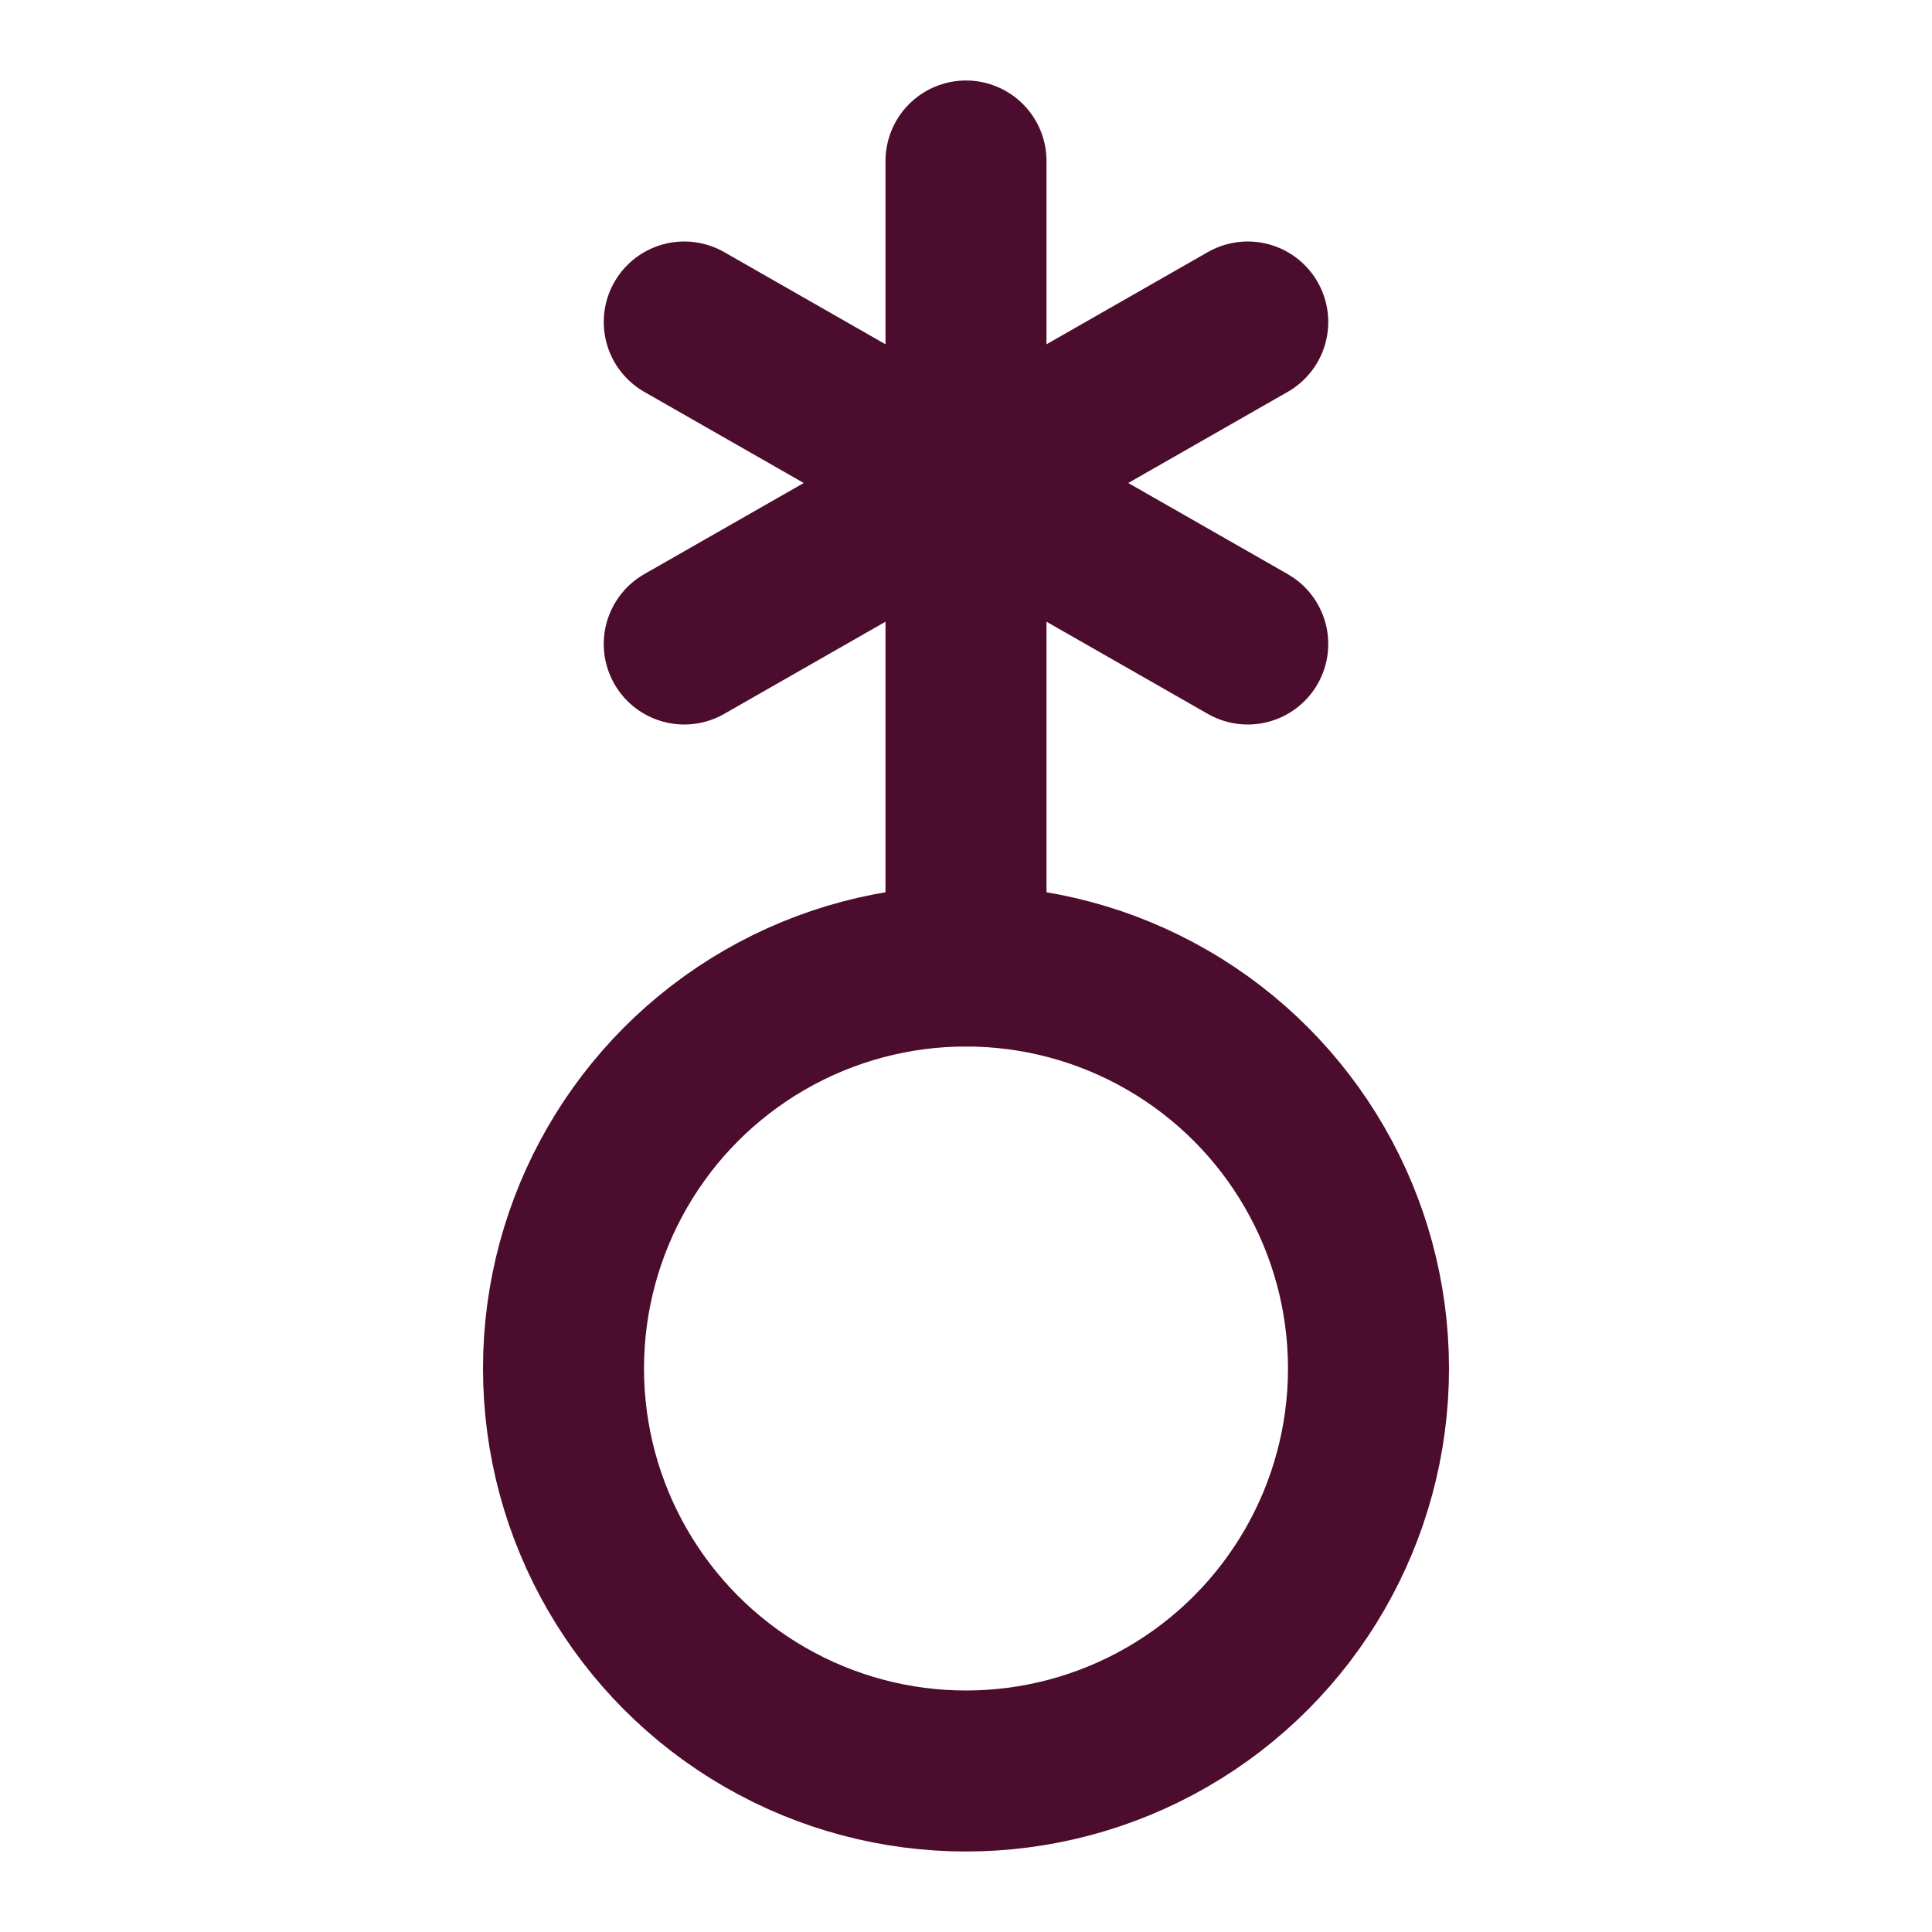 <svg xmlns="http://www.w3.org/2000/svg" width="24" height="24" viewBox="0 0 24 24" fill="none" stroke="#4c0c2d" stroke-width="2" stroke-linecap="round" stroke-linejoin="round" class="lucide lucide-non-binary-icon lucide-non-binary"><path d="M12 2v10"/><path d="m8.5 4 7 4"/><path d="m8.5 8 7-4"/><circle cx="12" cy="17" r="5"/></svg>
